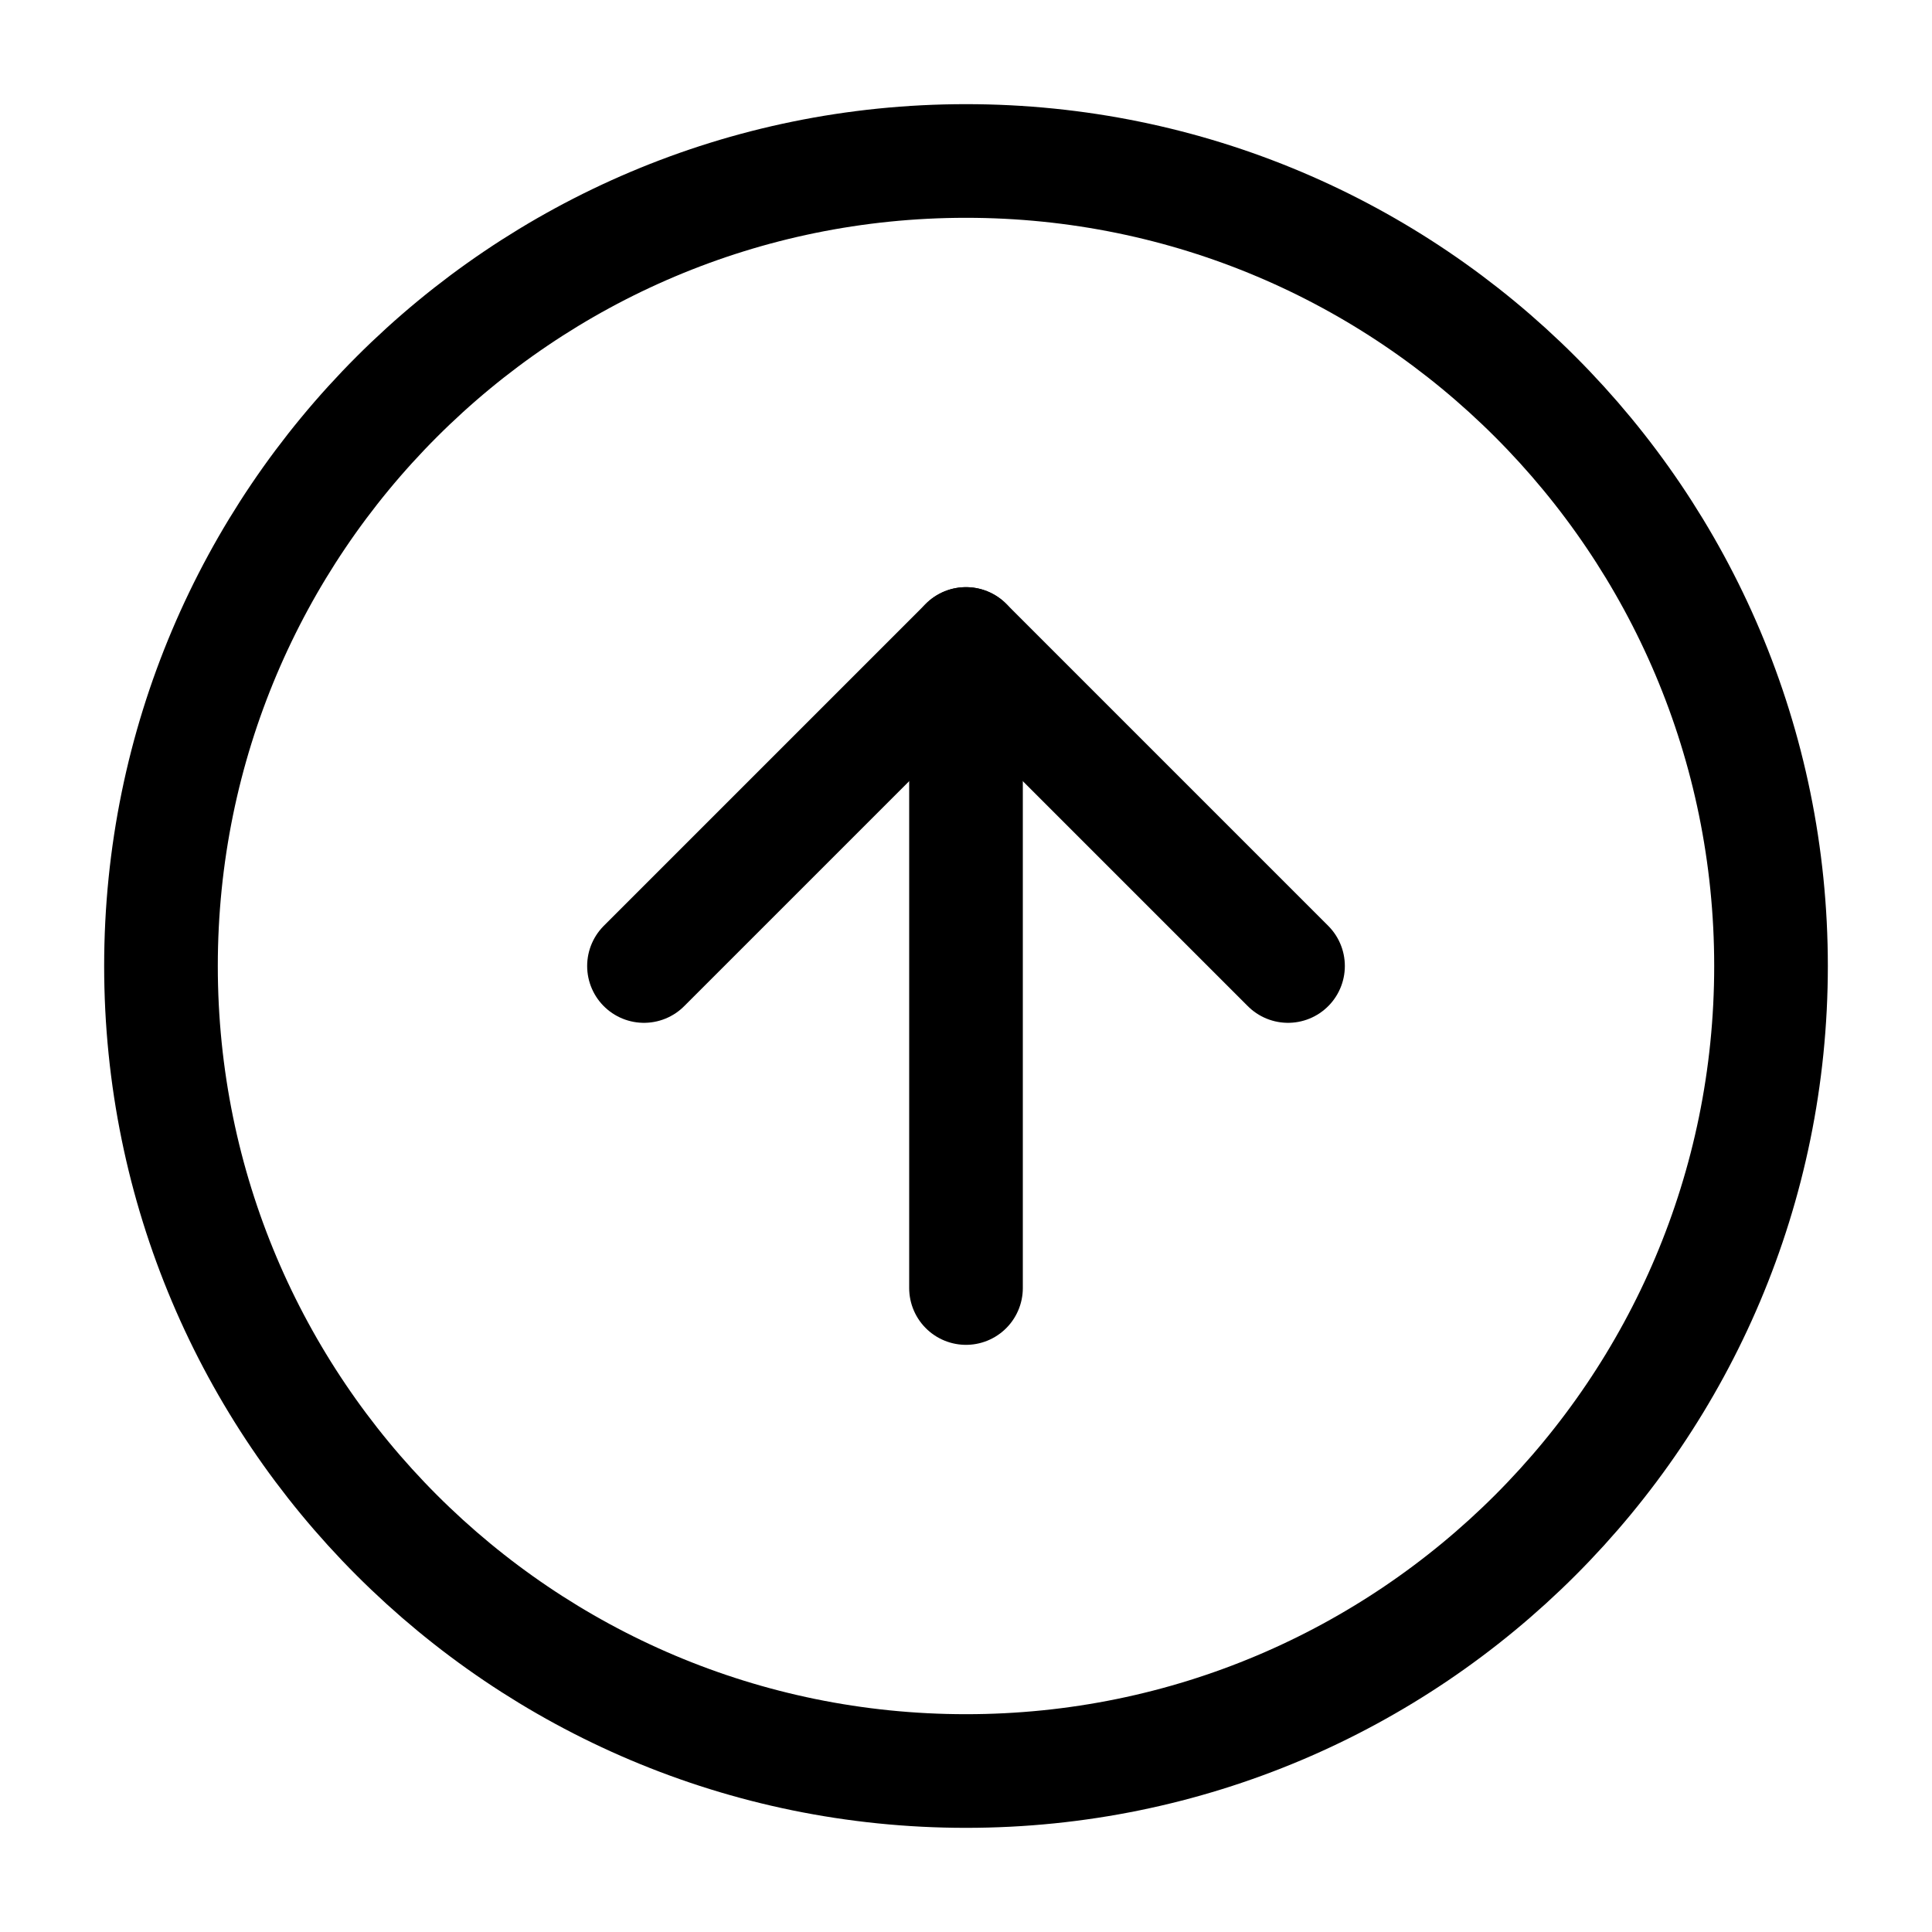 <svg width="34" height="34" viewBox="0 0 34 34" fill="none" xmlns="http://www.w3.org/2000/svg">
<path d="M17 31.167C24.824 31.167 31.167 24.824 31.167 17C31.167 9.176 24.824 2.833 17 2.833C9.176 2.833 2.833 9.176 2.833 17C2.833 24.824 9.176 31.167 17 31.167Z" stroke="black" stroke-width="2" stroke-linecap="round" stroke-linejoin="round"/>
<path d="M22.667 17L17 11.333L11.333 17" stroke="black" stroke-width="2" stroke-linecap="round" stroke-linejoin="round"/>
<path d="M17 22.667V11.333" stroke="black" stroke-width="2" stroke-linecap="round" stroke-linejoin="round"/>
</svg>
